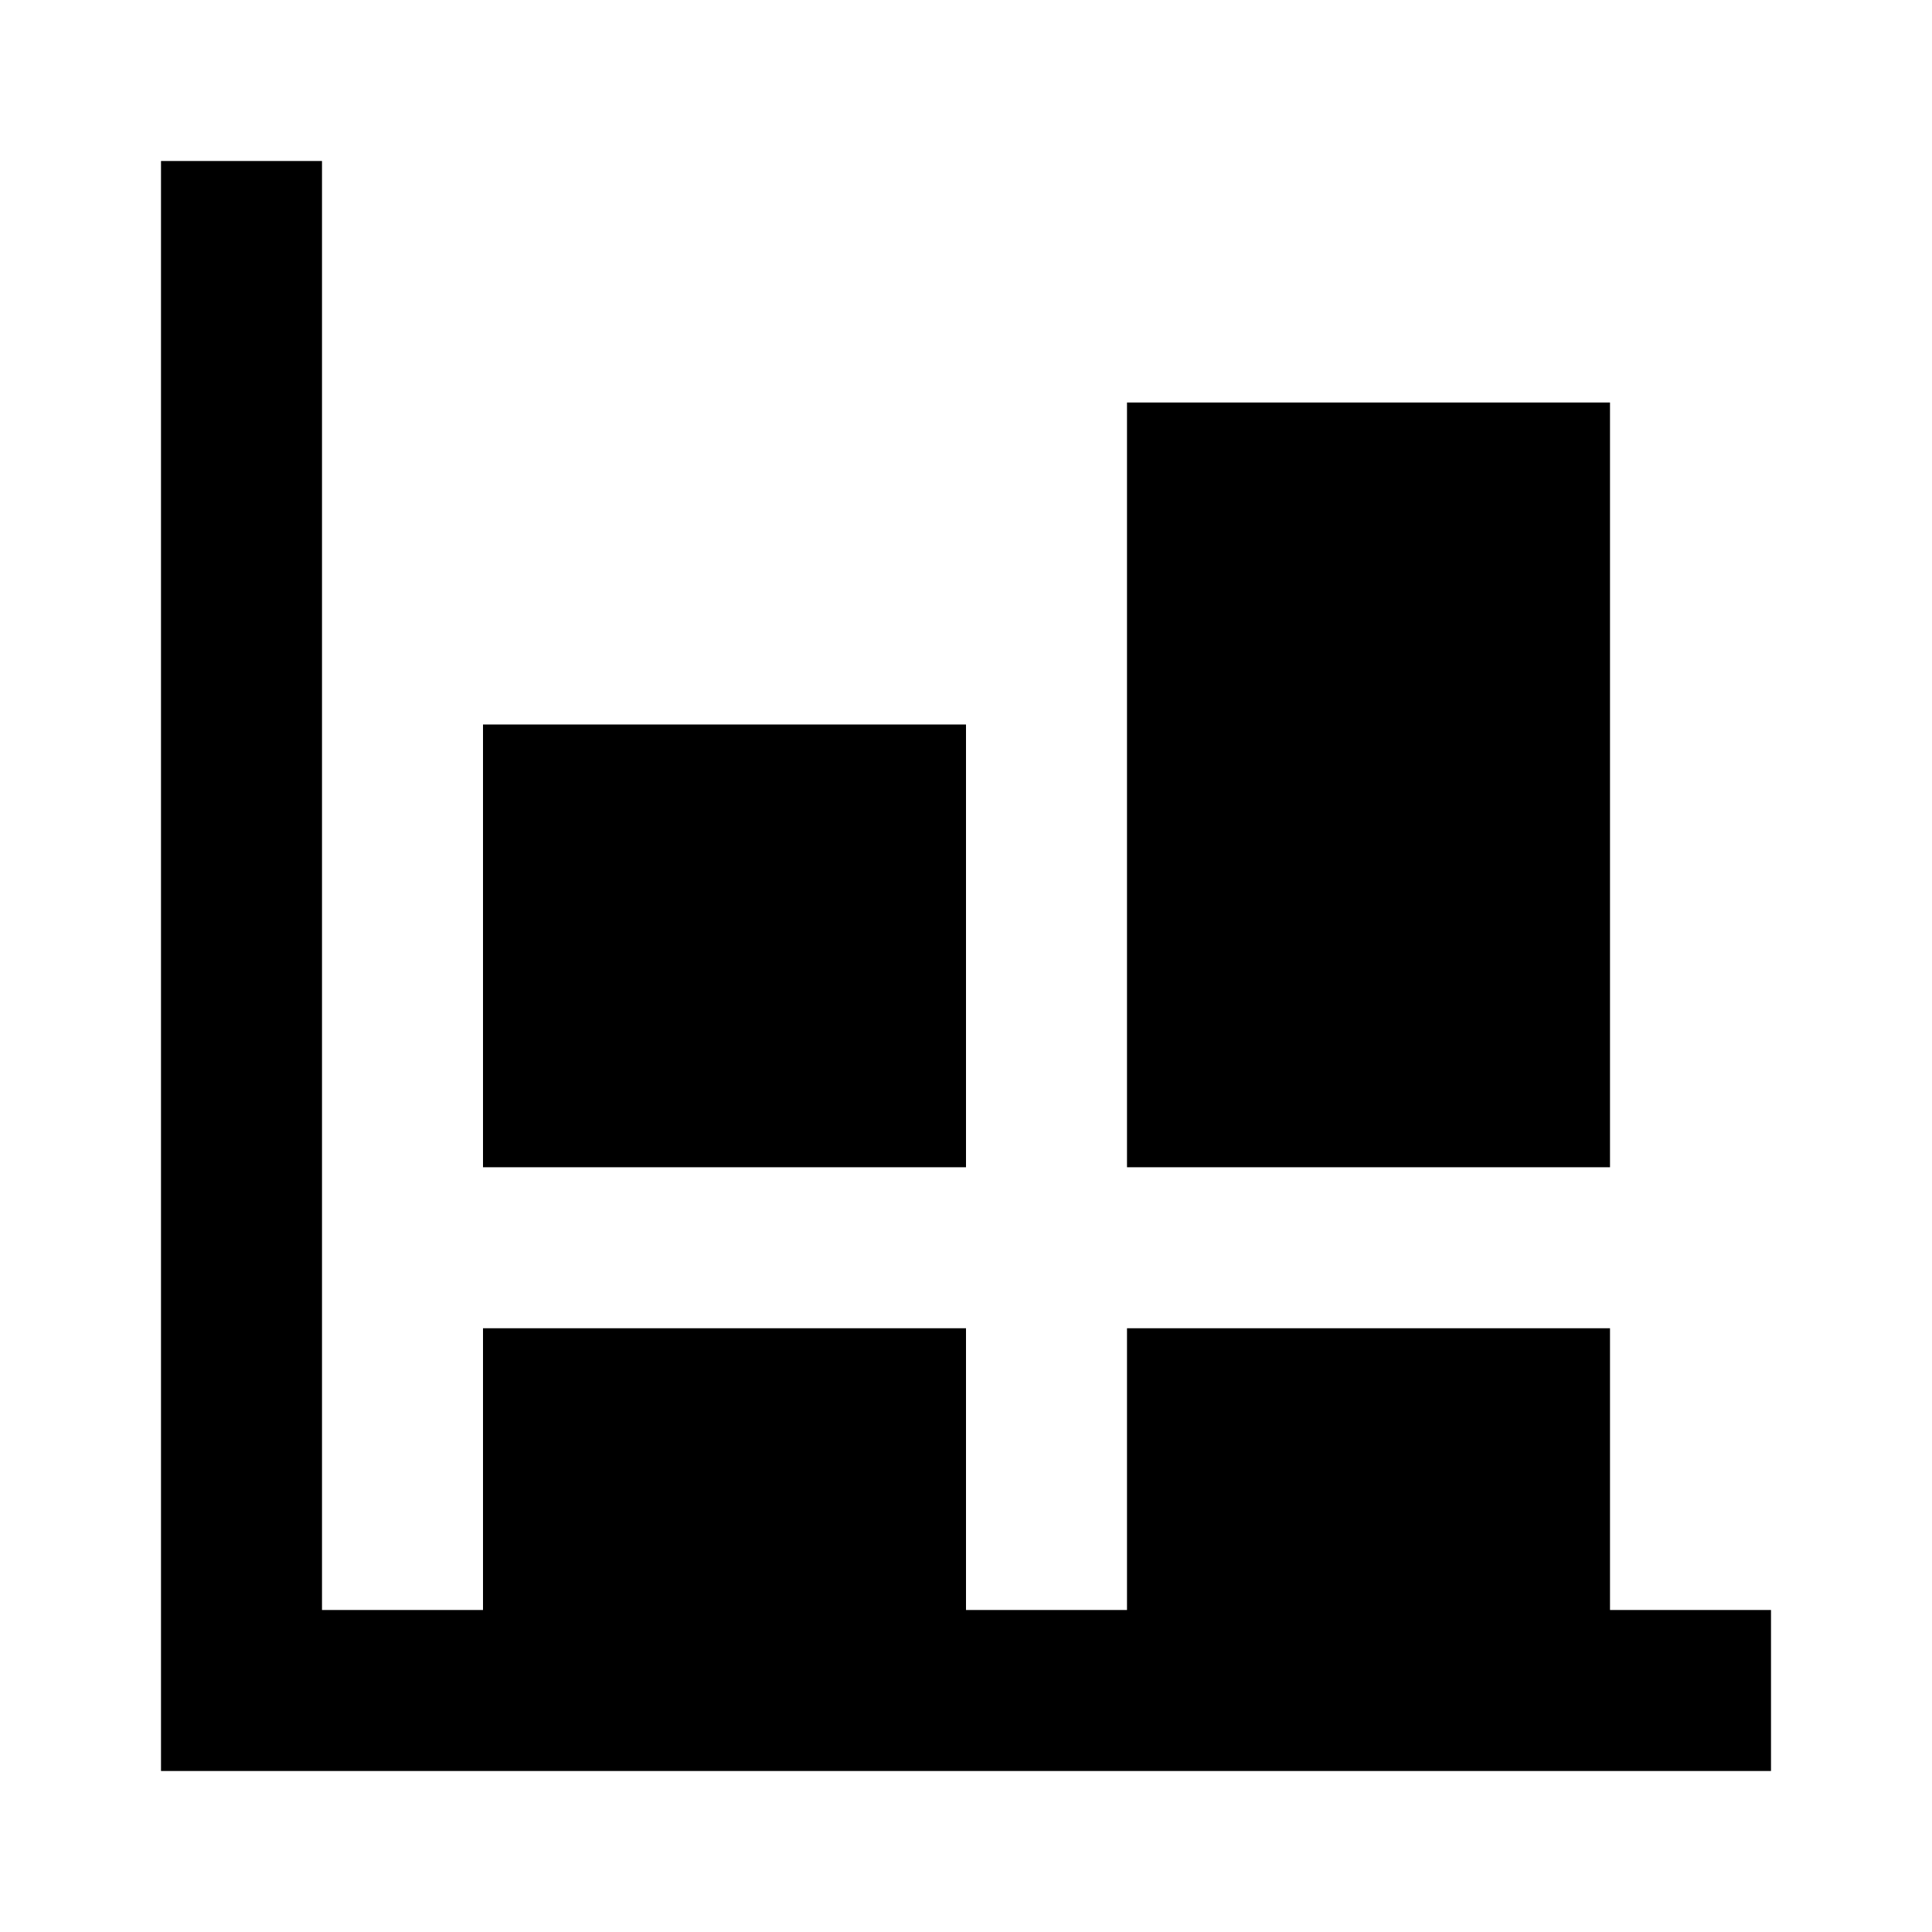 <svg xmlns="http://www.w3.org/2000/svg" width="1em" height="1em" viewBox="0 0 24 24"><path fill="currentColor" d="M4 20V2H2v20h20v-2h-2v-3.5h-6V20h-2v-3.5H6V20z"/><path fill="currentColor" d="M6 14.5h6V9H6zm8 0h6V5h-6z"/></svg>